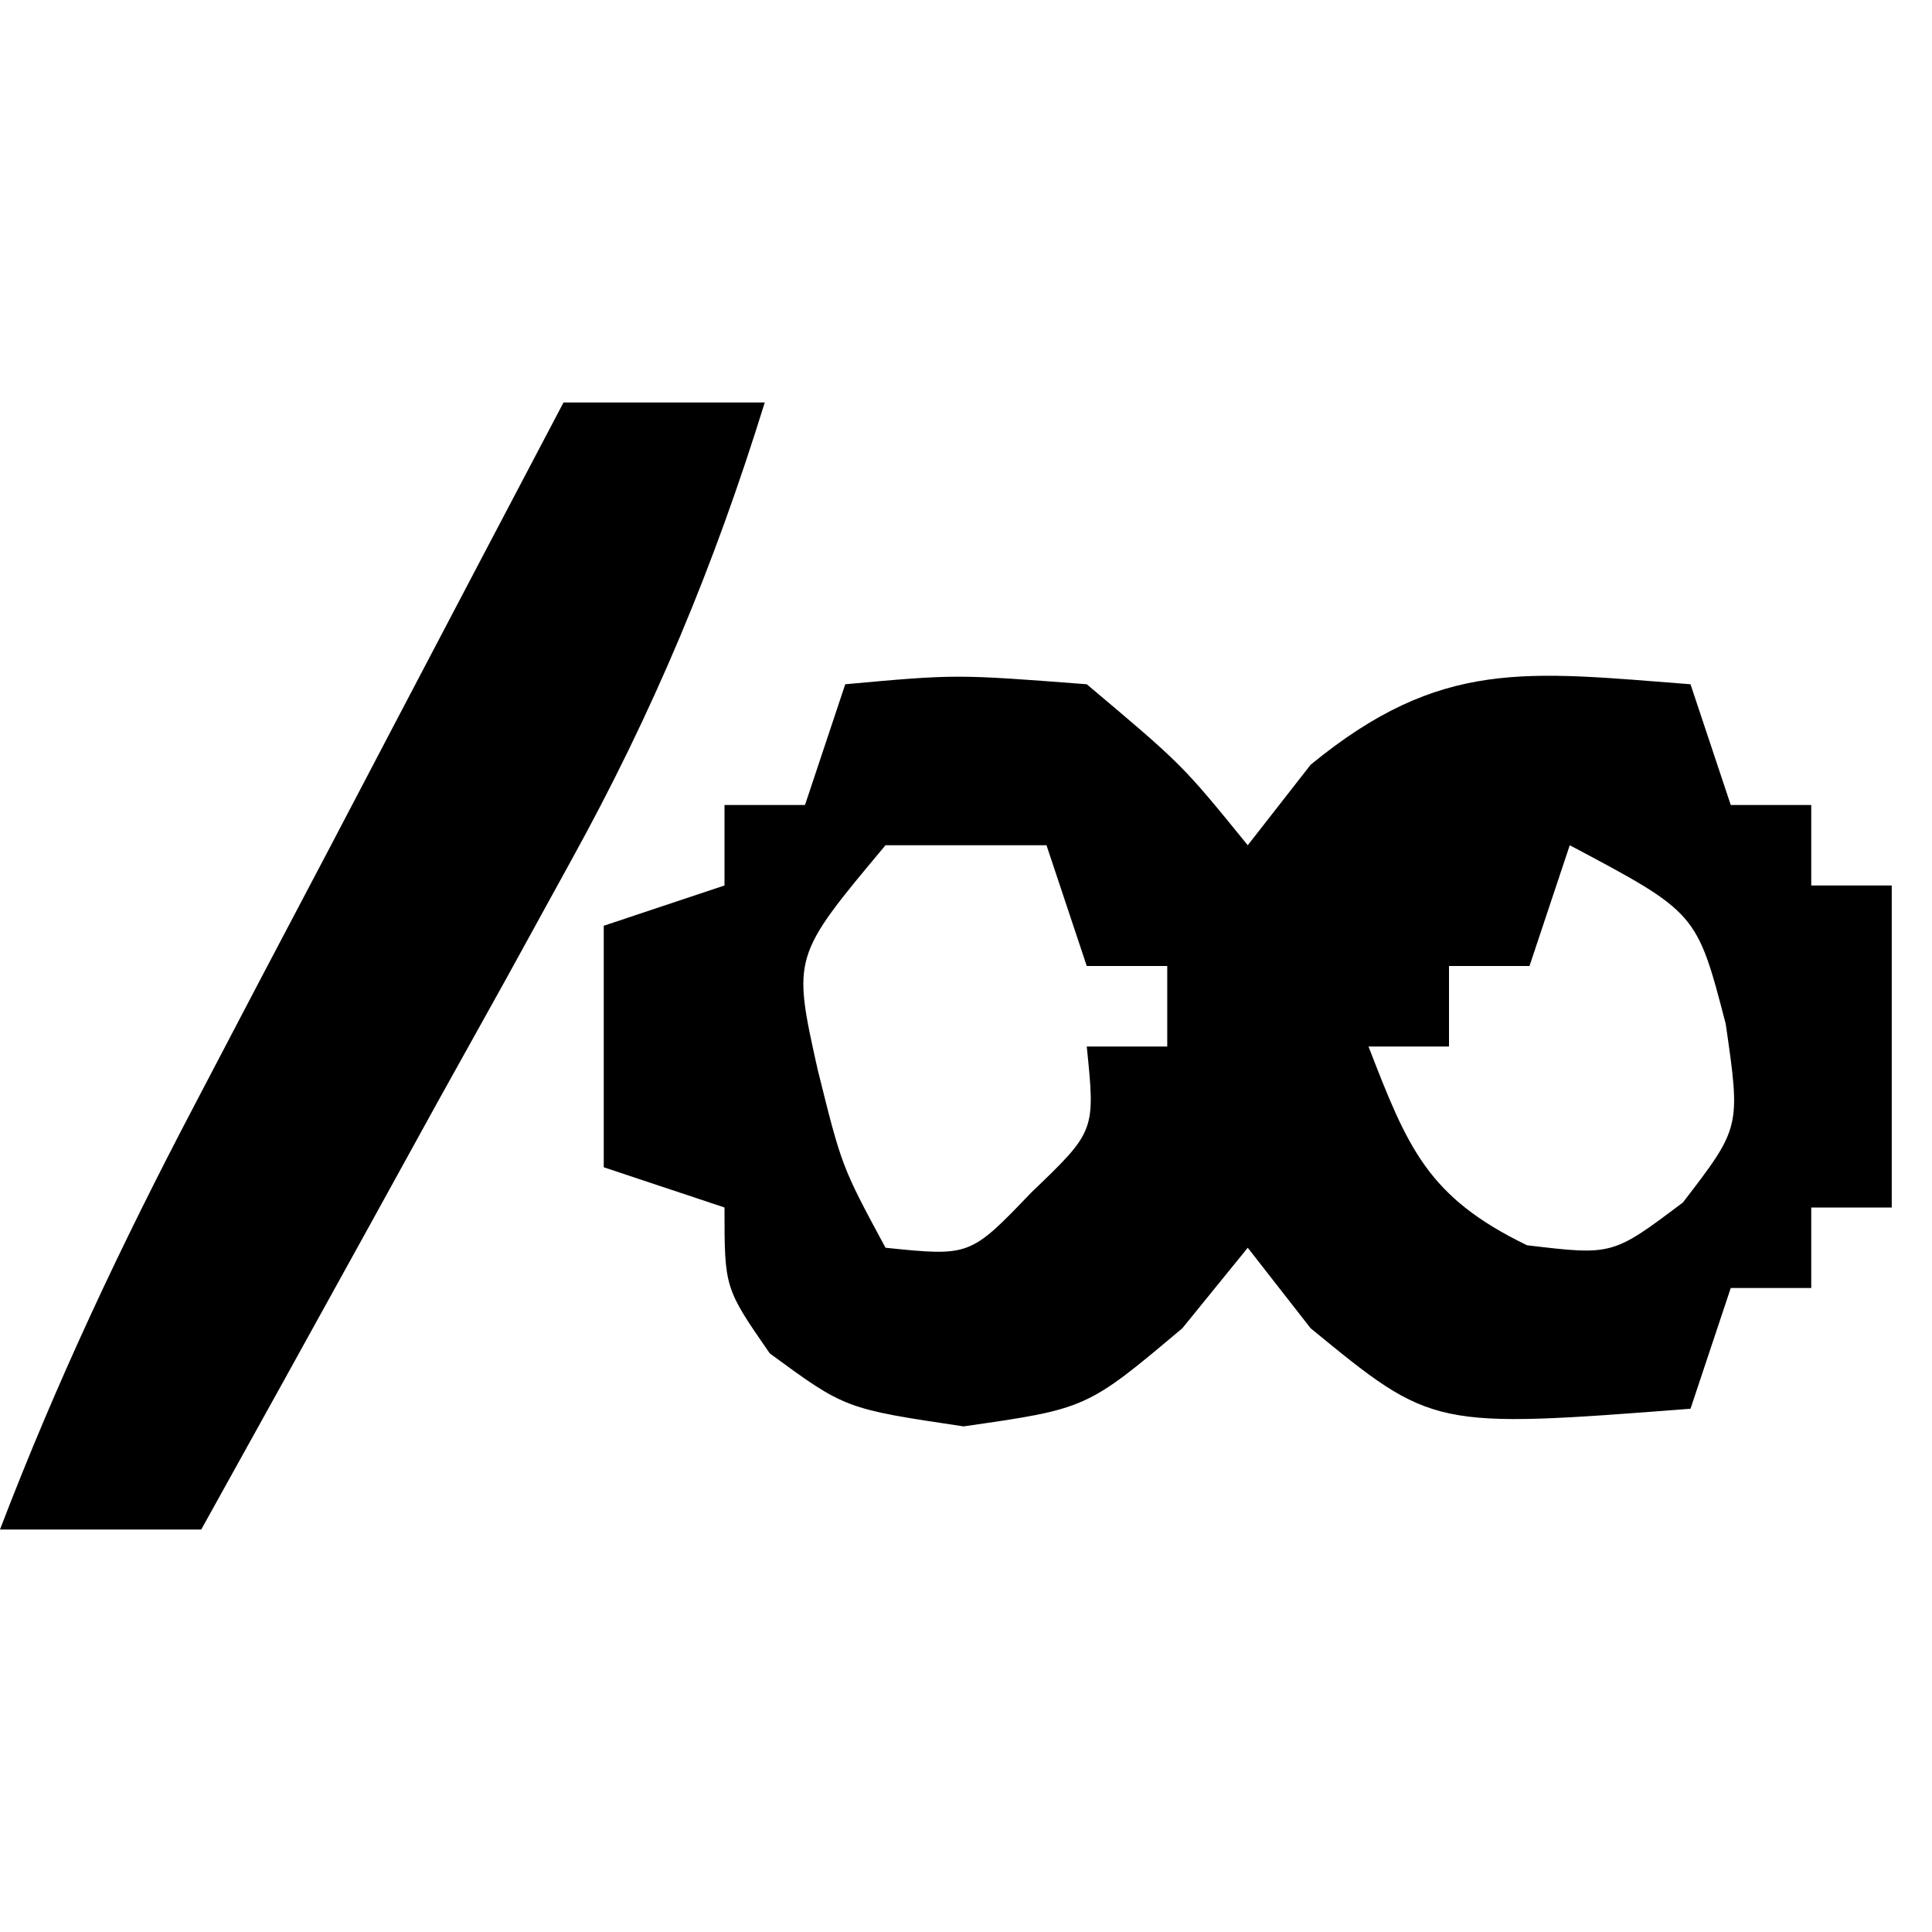 <?xml version="1.0" encoding="UTF-8"?>
<svg version="1.1" xmlns="http://www.w3.org/2000/svg" width="48" height="48">
<path d="M0 0 C2.75 -0.25 2.75 -0.25 6 0 C8.375 2 8.375 2 10 4 C10.516 3.34 11.031 2.68 11.562 2 C14.8 -0.656 16.926 -0.313 21 0 C21.33 0.99 21.66 1.98 22 3 C22.66 3 23.32 3 24 3 C24 3.66 24 4.32 24 5 C24.66 5 25.32 5 26 5 C26 7.64 26 10.28 26 13 C25.34 13 24.68 13 24 13 C24 13.66 24 14.32 24 15 C23.34 15 22.68 15 22 15 C21.67 15.99 21.34 16.98 21 18 C14.6 18.492 14.6 18.492 11.562 16 C11.047 15.34 10.531 14.68 10 14 C9.464 14.66 8.928 15.32 8.375 16 C6 18 6 18 2.938 18.438 C0 18 0 18 -1.875 16.625 C-3 15 -3 15 -3 13 C-3.99 12.67 -4.98 12.34 -6 12 C-6 10.02 -6 8.04 -6 6 C-5.01 5.67 -4.02 5.34 -3 5 C-3 4.34 -3 3.68 -3 3 C-2.34 3 -1.68 3 -1 3 C-0.67 2.01 -0.34 1.02 0 0 Z M1 4 C-1.311 6.761 -1.311 6.761 -0.688 9.562 C-0.088 11.981 -0.088 11.981 1 14 C3.1 14.215 3.1 14.215 4.625 12.625 C6.215 11.1 6.215 11.1 6 9 C6.66 9 7.32 9 8 9 C8 8.34 8 7.68 8 7 C7.34 7 6.68 7 6 7 C5.67 6.01 5.34 5.02 5 4 C3.68 4 2.36 4 1 4 Z M18 4 C17.67 4.99 17.34 5.98 17 7 C16.34 7 15.68 7 15 7 C15 7.66 15 8.32 15 9 C14.34 9 13.68 9 13 9 C13.974 11.516 14.462 12.739 16.938 13.938 C19.063 14.192 19.063 14.192 20.812 12.875 C22.247 11.008 22.247 11.008 21.875 8.438 C21.156 5.674 21.156 5.674 18 4 Z " fill="#000000" transform="translate(21,17)"/>
<path d="M0 0 C1.65 0 3.3 0 5 0 C3.742 4.065 2.237 7.677 0.18 11.398 C-0.355 12.372 -0.89 13.345 -1.441 14.348 C-1.997 15.347 -2.553 16.346 -3.125 17.375 C-3.688 18.397 -4.252 19.419 -4.832 20.473 C-6.217 22.984 -7.606 25.493 -9 28 C-10.65 28 -12.3 28 -14 28 C-12.608 24.358 -10.992 20.932 -9.18 17.48 C-8.645 16.459 -8.11 15.437 -7.559 14.385 C-7.003 13.33 -6.447 12.275 -5.875 11.188 C-5.312 10.113 -4.748 9.039 -4.168 7.932 C-2.781 5.287 -1.391 2.643 0 0 Z " fill="#000000" transform="translate(14,10)"/>
</svg>
